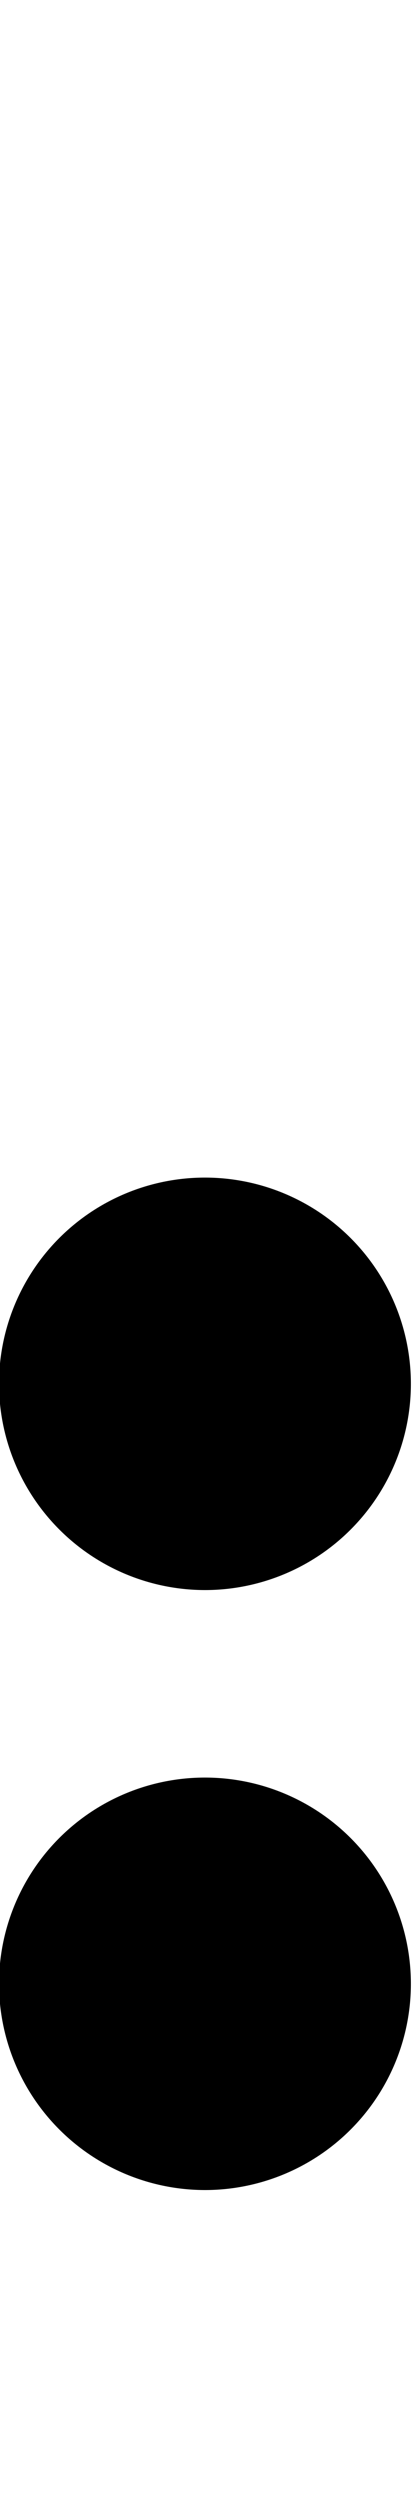 <svg id="Layer_2" data-name="Layer 2" xmlns="http://www.w3.org/2000/svg" width="33.33" height="200" viewBox="0 0 33.33 200">
  <title>_</title>
  <g>
    <path d="M16.42,127.21a16.5,16.5,0,1,0-16.5-16.5A16.52,16.52,0,0,0,16.42,127.21Z"/>
    <path d="M16.42,175.21a16.5,16.5,0,1,0-16.5-16.5A16.52,16.52,0,0,0,16.42,175.21Z"/>
  </g>
</svg>
